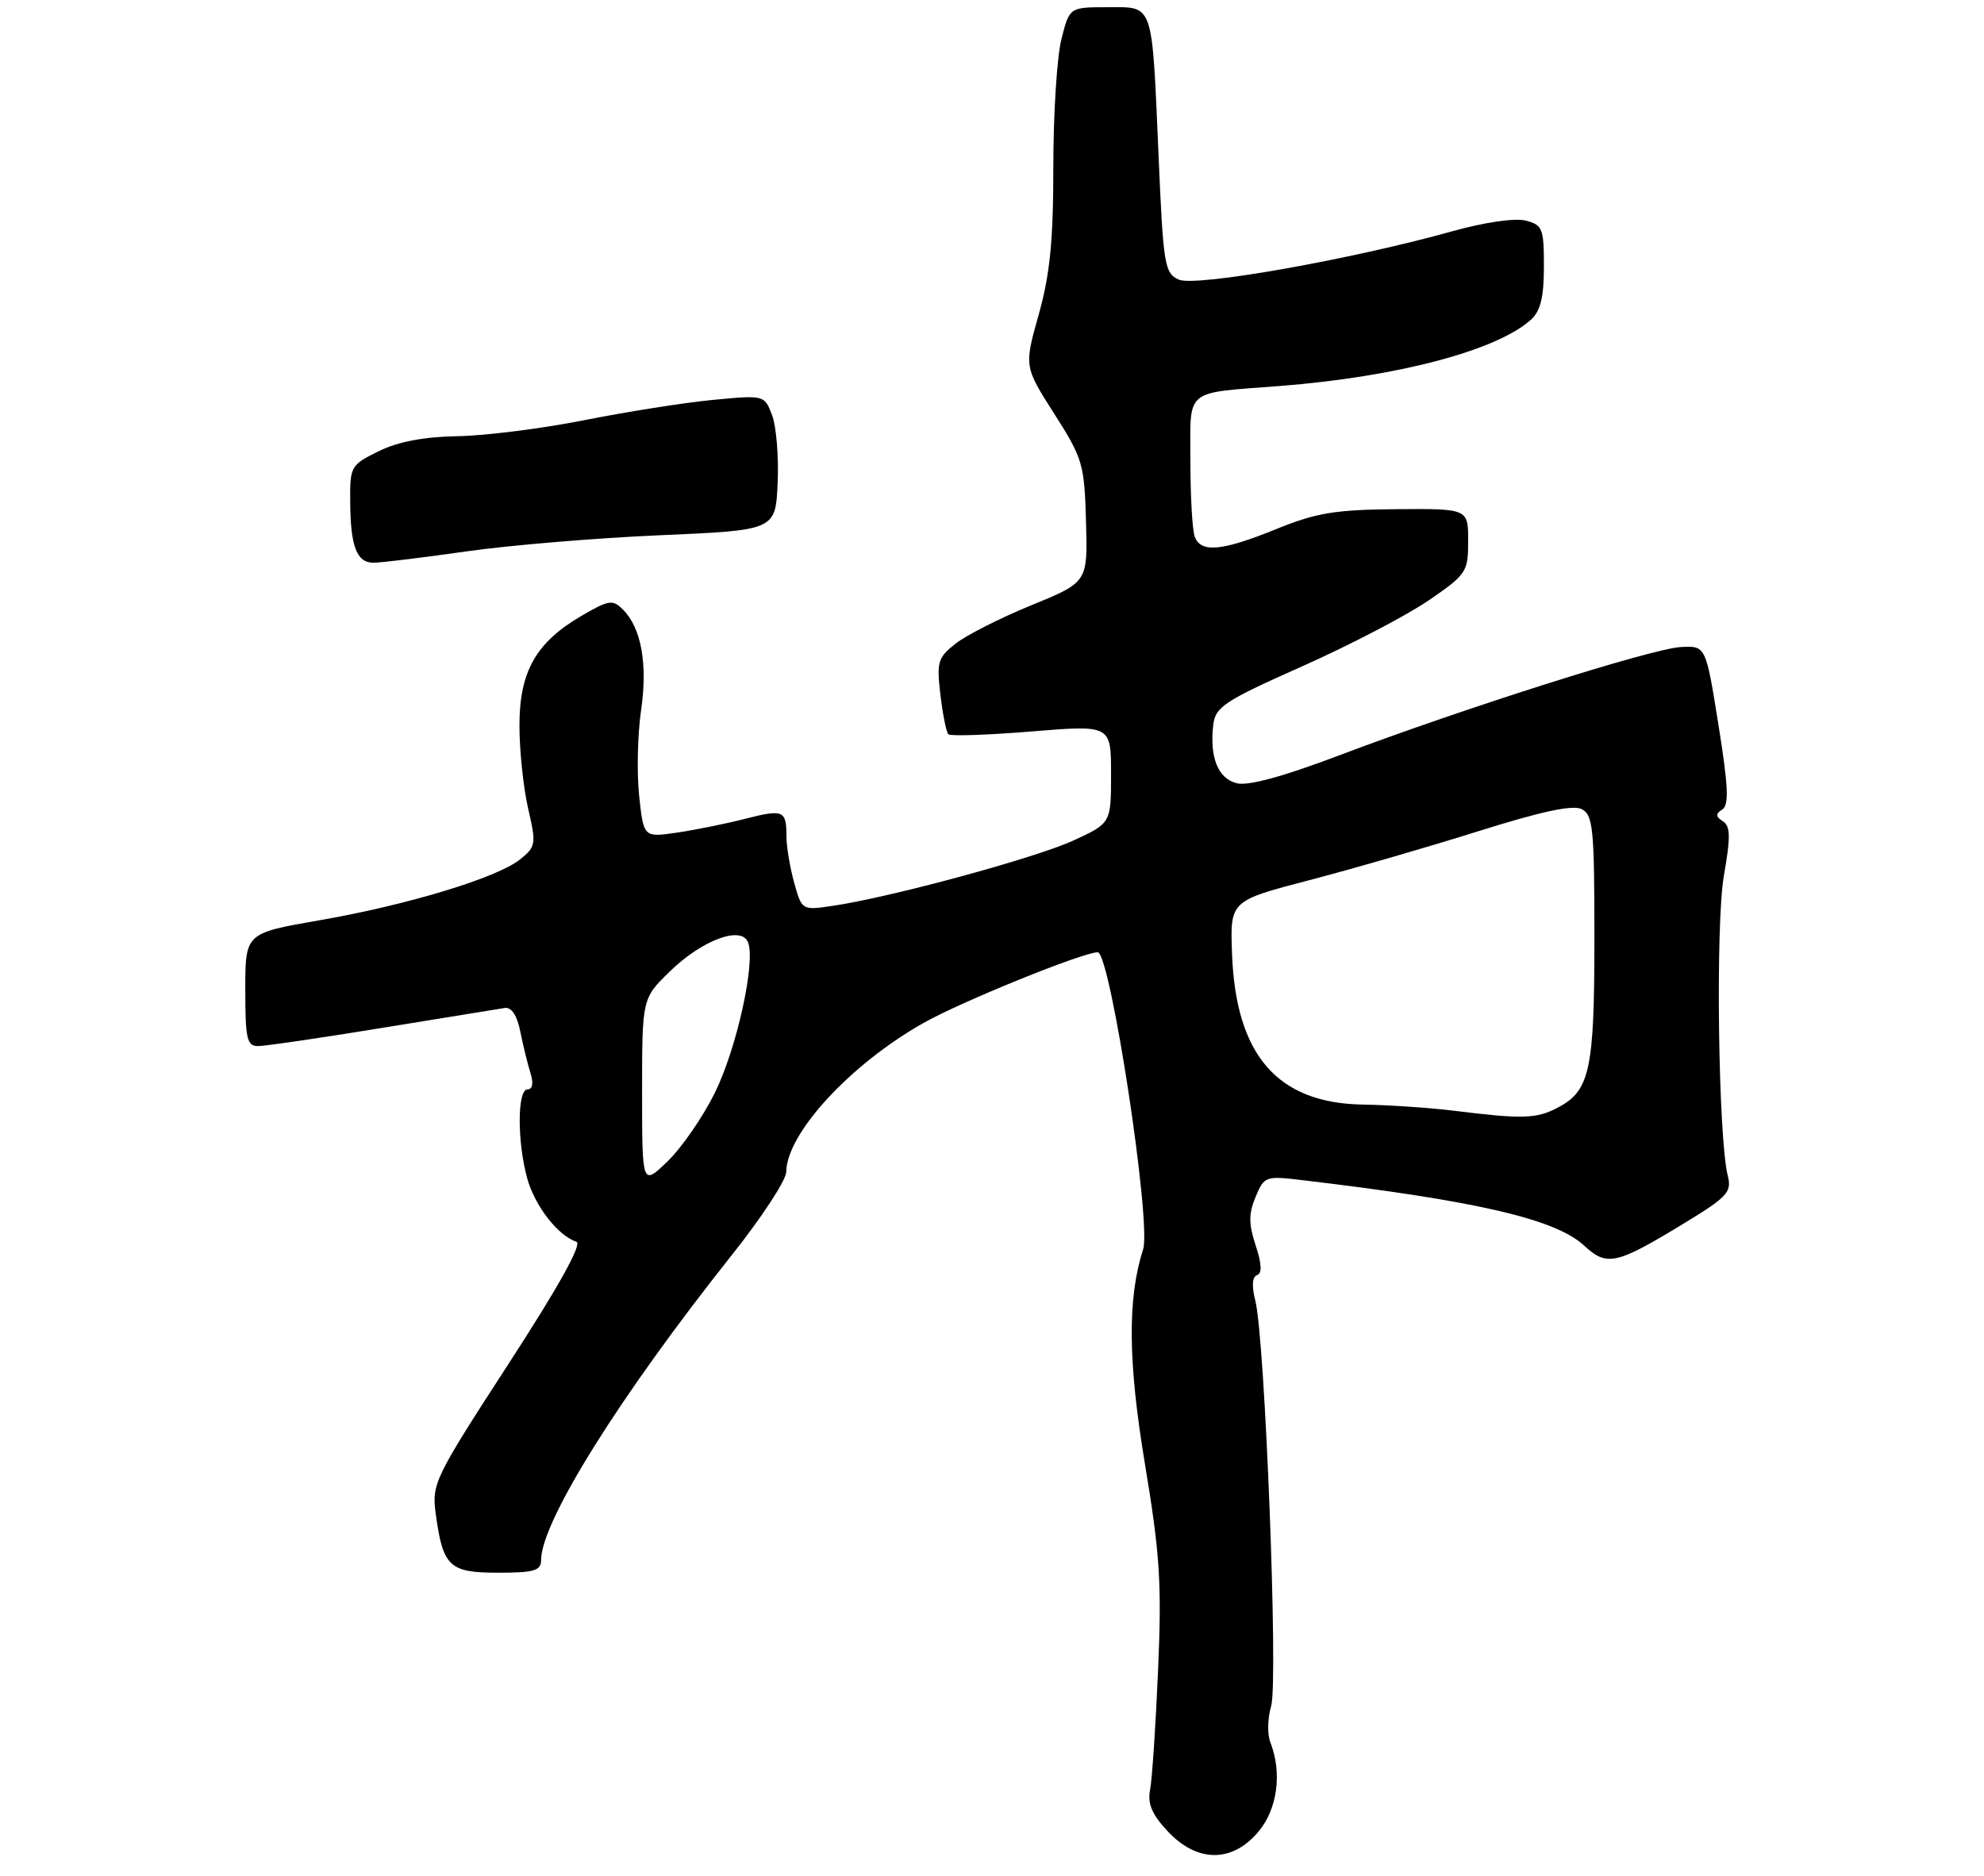 <?xml version="1.0" encoding="UTF-8" standalone="no"?>
<!DOCTYPE svg PUBLIC "-//W3C//DTD SVG 1.1//EN" "http://www.w3.org/Graphics/SVG/1.1/DTD/svg11.dtd" >
<svg xmlns="http://www.w3.org/2000/svg" xmlns:xlink="http://www.w3.org/1999/xlink" version="1.1" viewBox="0 0 275 260">
 <g >
 <path fill="currentColor"
d=" M 174.41 253.92 C 177.07 250.77 177.74 245.75 176.08 241.50 C 175.64 240.40 175.70 238.15 176.19 236.50 C 177.20 233.16 175.34 185.56 174.00 180.30 C 173.48 178.25 173.57 176.98 174.24 176.75 C 174.95 176.52 174.89 175.19 174.05 172.64 C 173.07 169.67 173.06 168.26 174.03 165.92 C 175.22 163.06 175.42 162.98 180.38 163.57 C 204.72 166.45 215.61 168.98 219.59 172.67 C 222.73 175.58 224.00 175.30 233.31 169.64 C 239.43 165.92 240.06 165.25 239.49 163.00 C 238.16 157.73 237.77 128.14 238.94 121.42 C 239.89 115.98 239.86 114.53 238.81 113.84 C 237.79 113.19 237.77 112.82 238.72 112.21 C 239.68 111.59 239.56 109.00 238.19 100.46 C 236.44 89.50 236.44 89.50 232.97 89.69 C 228.93 89.91 202.78 98.21 185.66 104.69 C 177.88 107.64 173.00 108.97 171.43 108.57 C 168.82 107.92 167.64 104.97 168.17 100.47 C 168.47 97.97 169.69 97.17 180.50 92.36 C 187.10 89.42 194.97 85.31 198.00 83.24 C 203.29 79.61 203.50 79.29 203.50 74.98 C 203.50 70.50 203.50 70.50 193.50 70.58 C 185.09 70.65 182.45 71.08 176.92 73.33 C 169.39 76.39 166.47 76.67 165.61 74.42 C 165.27 73.55 165.00 68.83 165.00 63.94 C 165.00 53.69 163.97 54.55 177.46 53.50 C 193.68 52.23 207.49 48.58 212.21 44.31 C 213.53 43.11 214.00 41.19 214.00 36.95 C 214.00 31.63 213.81 31.17 211.44 30.57 C 209.95 30.20 205.72 30.82 201.32 32.05 C 187.41 35.95 165.69 39.80 163.39 38.76 C 161.42 37.87 161.24 36.77 160.59 21.65 C 159.65 0.06 159.98 1.00 153.51 1.00 C 148.24 1.00 148.24 1.00 147.12 5.44 C 146.50 7.89 146.00 15.85 146.00 23.13 C 146.00 33.38 145.54 38.00 143.98 43.59 C 141.95 50.80 141.95 50.80 146.12 57.34 C 150.08 63.55 150.31 64.32 150.53 72.29 C 150.77 80.70 150.77 80.70 142.97 83.89 C 138.68 85.64 133.95 88.04 132.46 89.21 C 129.99 91.15 129.81 91.75 130.35 96.30 C 130.67 99.04 131.17 101.50 131.45 101.78 C 131.73 102.06 136.92 101.89 142.98 101.39 C 154.00 100.49 154.00 100.49 154.00 107.30 C 154.00 114.11 154.00 114.11 148.73 116.53 C 143.42 118.95 123.61 124.34 115.50 125.55 C 111.15 126.20 111.15 126.20 110.08 122.35 C 109.49 120.23 109.01 117.34 109.01 115.92 C 109.00 112.31 108.59 112.14 103.23 113.51 C 100.63 114.18 96.41 115.03 93.85 115.41 C 89.21 116.09 89.21 116.09 88.59 110.30 C 88.26 107.11 88.37 101.82 88.85 98.54 C 89.80 92.08 88.90 87.04 86.35 84.50 C 84.93 83.07 84.41 83.15 80.64 85.34 C 74.28 89.05 72.00 93.08 72.00 100.57 C 72.00 104.02 72.54 109.19 73.20 112.05 C 74.34 116.99 74.29 117.35 72.11 119.11 C 68.96 121.66 56.56 125.43 44.25 127.57 C 34.00 129.35 34.00 129.35 34.00 137.17 C 34.00 144.02 34.22 145.00 35.78 145.00 C 36.77 145.00 44.53 143.86 53.03 142.47 C 61.54 141.08 69.16 139.85 69.96 139.72 C 70.90 139.58 71.67 140.74 72.12 143.00 C 72.51 144.93 73.14 147.51 73.53 148.75 C 73.97 150.16 73.82 151.00 73.12 151.00 C 71.69 151.00 71.67 158.27 73.09 163.38 C 74.14 167.17 77.34 171.28 79.90 172.13 C 80.73 172.41 77.46 178.30 70.50 189.03 C 60.22 204.87 59.84 205.66 60.39 209.79 C 61.39 217.17 62.26 218.00 69.04 218.00 C 74.05 218.00 75.00 217.72 75.00 216.25 C 75.00 210.95 85.89 193.53 101.41 174.00 C 105.57 168.78 108.97 163.58 108.98 162.45 C 109.03 157.11 117.85 147.53 128.00 141.80 C 133.23 138.84 150.10 132.00 152.15 132.00 C 153.89 132.00 159.62 169.47 158.45 173.16 C 156.26 180.00 156.34 188.74 158.71 203.00 C 160.78 215.44 161.04 219.49 160.52 231.50 C 160.19 239.20 159.69 246.67 159.41 248.10 C 159.04 250.02 159.67 251.51 161.86 253.85 C 165.93 258.20 170.78 258.23 174.41 253.92 Z  M 64.58 76.44 C 70.58 75.58 82.70 74.57 91.50 74.19 C 107.50 73.50 107.50 73.50 107.79 66.92 C 107.95 63.31 107.60 59.09 107.02 57.55 C 105.95 54.75 105.95 54.75 98.73 55.44 C 94.75 55.83 86.78 57.09 81.00 58.24 C 75.22 59.39 67.35 60.39 63.50 60.46 C 58.77 60.54 55.20 61.21 52.50 62.54 C 48.62 64.44 48.50 64.65 48.54 69.50 C 48.58 75.78 49.43 78.00 51.79 78.00 C 52.82 78.00 58.57 77.30 64.58 76.44 Z  M 89.00 151.40 C 89.00 138.41 89.00 138.41 92.81 134.69 C 97.30 130.30 102.78 128.26 103.69 130.63 C 104.75 133.40 102.12 145.31 99.10 151.45 C 97.46 154.78 94.52 159.05 92.56 160.95 C 89.00 164.39 89.00 164.39 89.00 151.40 Z  M 201.50 153.96 C 198.20 153.55 192.53 153.17 188.90 153.11 C 177.05 152.91 171.29 146.26 170.77 132.19 C 170.50 124.87 170.50 124.87 181.50 122.00 C 187.55 120.42 198.12 117.36 205.00 115.19 C 213.76 112.44 218.02 111.53 219.25 112.16 C 220.81 112.97 221.00 114.89 221.00 129.99 C 221.00 148.41 220.38 151.23 215.85 153.57 C 212.92 155.09 211.01 155.14 201.50 153.96 Z "/>
</g>
</svg>